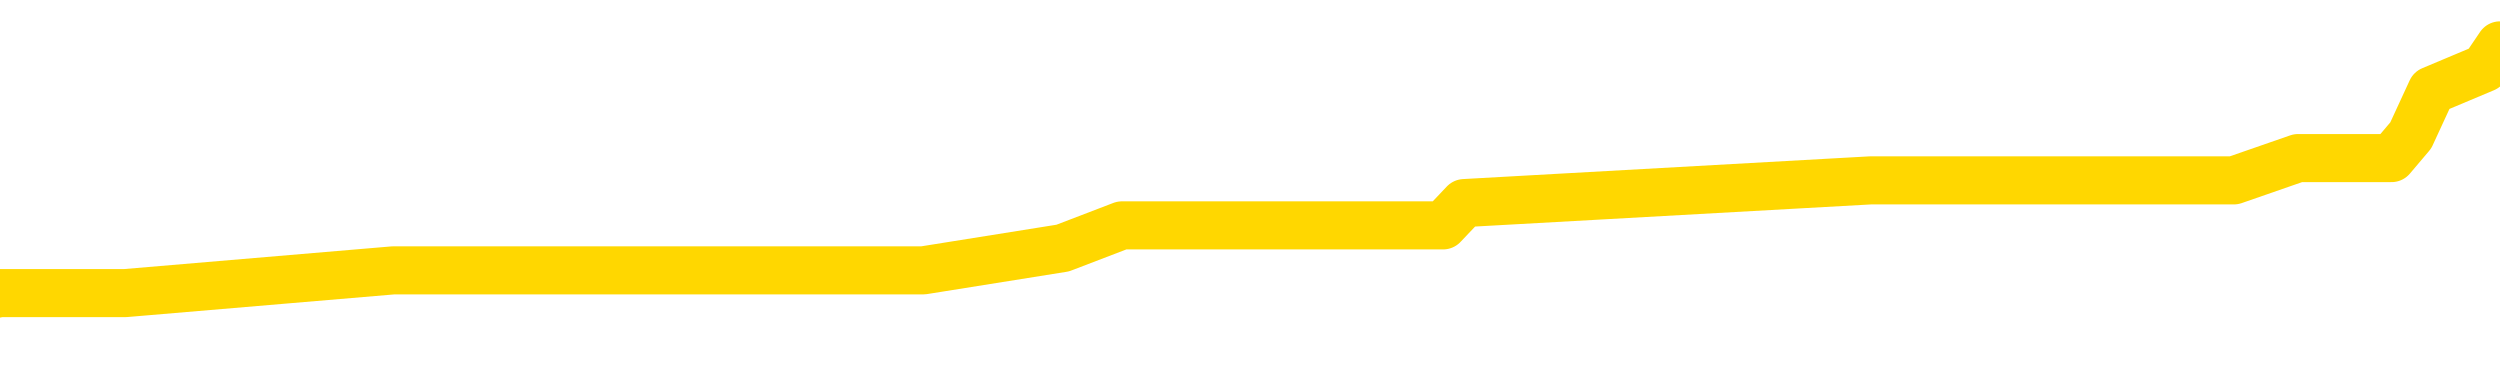 <svg xmlns="http://www.w3.org/2000/svg" version="1.1" viewBox="0 0 6500 1000">
	<path fill="none" stroke="gold" stroke-width="125" stroke-linecap="round" stroke-linejoin="round" d="M0 124343  L-638818 124343 L-638634 124284 L-638143 124167 L-637850 124109 L-637539 123992 L-637304 123933 L-637251 123816 L-637191 123699 L-637038 123641 L-636998 123524 L-636865 123465 L-636573 123407 L-636032 123407 L-635422 123348 L-635374 123348 L-634734 123290 L-634700 123290 L-634175 123290 L-634042 123231 L-633652 123114 L-633324 122997 L-633207 122880 L-632995 122763 L-632279 122763 L-631709 122705 L-631601 122705 L-631427 122646 L-631205 122529 L-630804 122471 L-630778 122354 L-629850 122236 L-629763 122119 L-629681 122002 L-629611 121885 L-629313 121827 L-629161 121710 L-627271 121768 L-627170 121768 L-626908 121768 L-626614 121827 L-626473 121710 L-626224 121710 L-626188 121651 L-626030 121593 L-625567 121476 L-625314 121417 L-625101 121300 L-624850 121242 L-624501 121183 L-623574 121066 L-623480 120949 L-623069 120891 L-621898 120774 L-620709 120715 L-620617 120598 L-620590 120481 L-620324 120364 L-620025 120247 L-619896 120130 L-619858 120013 L-619044 120013 L-618660 120071 L-617599 120130 L-617538 120130 L-617273 121300 L-616802 122412 L-616609 123524 L-616346 124636 L-616009 124577 L-615873 124519 L-615418 124460 L-614675 124401 L-614657 124343 L-614492 124226 L-614424 124226 L-613907 124167 L-612879 124167 L-612683 124109 L-612194 124050 L-611832 123992 L-611423 123992 L-611038 124050 L-609334 124050 L-609236 124050 L-609164 124050 L-609103 124050 L-608919 123992 L-608582 123992 L-607942 123933 L-607865 123875 L-607803 123875 L-607617 123816 L-607537 123816 L-607360 123758 L-607341 123699 L-607111 123699 L-606723 123641 L-605835 123641 L-605795 123582 L-605707 123524 L-605680 123407 L-604671 123348 L-604522 123231 L-604498 123173 L-604365 123114 L-604325 123056 L-603067 122997 L-603009 122997 L-602469 122939 L-602416 122939 L-602370 122939 L-601975 122880 L-601835 122822 L-601635 122763 L-601489 122763 L-601324 122763 L-601047 122822 L-600689 122822 L-600136 122763 L-599491 122705 L-599232 122588 L-599079 122529 L-598678 122471 L-598638 122412 L-598517 122354 L-598455 122412 L-598441 122412 L-598347 122412 L-598054 122354 L-597903 122119 L-597573 122002 L-597495 121885 L-597419 121827 L-597192 121651 L-597126 121534 L-596898 121417 L-596846 121300 L-596681 121242 L-595675 121183 L-595492 121125 L-594941 121066 L-594548 120949 L-594150 120891 L-593300 120774 L-593222 120715 L-592643 120657 L-592202 120657 L-591961 120598 L-591803 120598 L-591403 120481 L-591382 120481 L-590937 120423 L-590532 120364 L-590396 120247 L-590221 120130 L-590084 120013 L-589834 119896 L-588834 119837 L-588752 119779 L-588617 119720 L-588578 119662 L-587688 119603 L-587472 119545 L-587029 119486 L-586912 119428 L-586855 119369 L-586179 119369 L-586078 119311 L-586049 119311 L-584708 119252 L-584302 119194 L-584262 119135 L-583334 119077 L-583236 119018 L-583103 118960 L-582699 118901 L-582673 118843 L-582580 118784 L-582363 118726 L-581952 118609 L-580799 118492 L-580507 118375 L-580478 118258 L-579870 118199 L-579620 118082 L-579600 118023 L-578671 117965 L-578620 117848 L-578497 117789 L-578480 117672 L-578324 117614 L-578149 117497 L-578012 117438 L-577956 117380 L-577848 117321 L-577762 117263 L-577529 117204 L-577454 117146 L-577146 117087 L-577028 117029 L-576858 116970 L-576767 116912 L-576664 116912 L-576641 116853 L-576564 116853 L-576466 116736 L-576099 116678 L-575995 116619 L-575491 116561 L-575039 116502 L-575001 116444 L-574977 116385 L-574936 116327 L-574808 116268 L-574707 116210 L-574265 116151 L-573983 116093 L-573391 116034 L-573260 115976 L-572986 115858 L-572833 115800 L-572680 115741 L-572595 115624 L-572517 115566 L-572331 115507 L-572280 115507 L-572253 115449 L-572173 115390 L-572150 115332 L-571867 115215 L-571263 115098 L-570268 115039 L-569970 114981 L-569236 114922 L-568991 114864 L-568901 114805 L-568324 114747 L-567626 114688 L-566873 114630 L-566555 114571 L-566172 114454 L-566095 114396 L-565461 114337 L-565275 114279 L-565187 114279 L-565058 114279 L-564745 114220 L-564696 114162 L-564554 114103 L-564532 114045 L-563564 113986 L-563019 113928 L-562541 113928 L-562479 113928 L-562156 113928 L-562134 113869 L-562072 113869 L-561862 113811 L-561785 113752 L-561730 113693 L-561708 113635 L-561669 113576 L-561653 113518 L-560896 113459 L-560879 113401 L-560080 113342 L-559927 113284 L-559022 113225 L-558516 113167 L-558286 113050 L-558245 113050 L-558130 112991 L-557954 112933 L-557199 112991 L-557064 112933 L-556900 112874 L-556582 112816 L-556406 112699 L-555384 112582 L-555361 112465 L-555109 112406 L-554896 112289 L-554263 112231 L-554025 112114 L-553992 111997 L-553814 111880 L-553734 111763 L-553644 111704 L-553579 111587 L-553139 111470 L-553116 111411 L-552575 111353 L-552319 111294 L-551824 111236 L-550947 111177 L-550910 111119 L-550858 111060 L-550816 111002 L-550699 110943 L-550423 110885 L-550216 110768 L-550018 110651 L-549995 110534 L-549945 110417 L-549906 110358 L-549828 110300 L-549230 110183 L-549170 110124 L-549067 110066 L-548913 110007 L-548281 109949 L-547600 109890 L-547297 109773 L-546950 109715 L-546753 109656 L-546705 109539 L-546384 109480 L-545757 109422 L-545610 109363 L-545574 109305 L-545516 109246 L-545439 109129 L-545198 109129 L-545110 109071 L-545015 109012 L-544722 108954 L-544587 108895 L-544527 108837 L-544490 108720 L-544218 108720 L-543212 108661 L-543036 108603 L-542986 108603 L-542693 108544 L-542501 108427 L-542168 108369 L-541661 108310 L-541099 108193 L-541084 108076 L-541067 108018 L-540967 107901 L-540852 107784 L-540813 107667 L-540776 107608 L-540710 107608 L-540682 107550 L-540543 107608 L-540250 107608 L-540200 107608 L-540095 107608 L-539830 107550 L-539365 107491 L-539221 107491 L-539166 107374 L-539109 107315 L-538918 107257 L-538553 107198 L-538339 107198 L-538144 107198 L-538086 107198 L-538027 107081 L-537873 107023 L-537604 106964 L-537174 107257 L-537158 107257 L-537081 107198 L-537017 107140 L-536887 106730 L-536864 106672 L-536580 106613 L-536532 106555 L-536478 106496 L-536015 106438 L-535976 106438 L-535936 106379 L-535745 106321 L-535265 106262 L-534778 106204 L-534762 106145 L-534724 106087 L-534467 106028 L-534390 105911 L-534160 105853 L-534144 105736 L-533849 105619 L-533407 105560 L-532960 105502 L-532456 105443 L-532302 105385 L-532015 105326 L-531975 105209 L-531644 105150 L-531422 105092 L-530905 104975 L-530829 104916 L-530581 104799 L-530387 104682 L-530327 104624 L-529551 104565 L-529477 104565 L-529246 104507 L-529229 104507 L-529168 104448 L-528972 104390 L-528508 104390 L-528485 104331 L-528355 104331 L-527054 104331 L-527037 104331 L-526960 104273 L-526867 104273 L-526649 104273 L-526497 104214 L-526319 104273 L-526265 104331 L-525978 104390 L-525938 104390 L-525569 104390 L-525128 104390 L-524945 104390 L-524624 104331 L-524329 104331 L-523883 104214 L-523811 104156 L-523349 104039 L-522911 103980 L-522729 103922 L-521275 103805 L-521143 103746 L-520686 103629 L-520460 103571 L-520073 103454 L-519557 103337 L-518603 103220 L-517809 103102 L-517134 103044 L-516709 102927 L-516398 102868 L-516168 102693 L-515484 102517 L-515471 102342 L-515261 102108 L-515239 102049 L-515065 101932 L-514115 101874 L-513847 101757 L-513032 101698 L-512721 101581 L-512683 101523 L-512626 101406 L-512009 101347 L-511371 101230 L-509745 101172 L-509072 101113 L-508430 101113 L-508352 101113 L-508296 101113 L-508260 101113 L-508232 101055 L-508120 100937 L-508102 100879 L-508079 100820 L-507926 100762 L-507872 100645 L-507794 100586 L-507675 100528 L-507577 100469 L-507460 100411 L-507190 100294 L-506921 100235 L-506903 100118 L-506703 100060 L-506556 99943 L-506330 99884 L-506196 99826 L-505887 99767 L-505827 99709 L-505474 99592 L-505125 99533 L-505024 99475 L-504960 99358 L-504900 99299 L-504516 99182 L-504135 99124 L-504030 99065 L-503770 99007 L-503499 98889 L-503340 98831 L-503307 98772 L-503245 98714 L-503104 98655 L-502920 98597 L-502876 98538 L-502588 98538 L-502571 98480 L-502338 98480 L-502277 98421 L-502239 98421 L-501659 98363 L-501526 98304 L-501502 98070 L-501484 97661 L-501466 97193 L-501450 96724 L-501426 96256 L-501410 95905 L-501389 95496 L-501372 95086 L-501349 94852 L-501332 94618 L-501310 94442 L-501294 94325 L-501245 94150 L-501172 93974 L-501138 93682 L-501114 93448 L-501078 93214 L-501037 92980 L-501000 92863 L-500984 92629 L-500960 92453 L-500923 92336 L-500906 92160 L-500883 92043 L-500865 91926 L-500847 91809 L-500831 91692 L-500801 91517 L-500775 91341 L-500730 91283 L-500714 91166 L-500672 91107 L-500624 90990 L-500553 90873 L-500538 90756 L-500522 90639 L-500459 90581 L-500420 90522 L-500381 90464 L-500215 90405 L-500150 90346 L-500134 90288 L-500090 90171 L-500031 90112 L-499819 90054 L-499785 89995 L-499743 89937 L-499665 89878 L-499127 89820 L-499049 89761 L-498945 89644 L-498856 89586 L-498680 89527 L-498329 89469 L-498174 89410 L-497736 89352 L-497579 89293 L-497449 89235 L-496745 89118 L-496544 89059 L-495584 88942 L-495101 88884 L-495002 88884 L-494910 88825 L-494665 88767 L-494592 88708 L-494149 88591 L-494053 88533 L-494038 88474 L-494022 88416 L-493997 88357 L-493531 88299 L-493314 88240 L-493174 88181 L-492881 88123 L-492792 88064 L-492751 88006 L-492721 87947 L-492548 87889 L-492489 87830 L-492413 87772 L-492333 87713 L-492263 87713 L-491954 87655 L-491868 87596 L-491655 87538 L-491620 87479 L-490936 87421 L-490837 87362 L-490632 87304 L-490586 87245 L-490307 87187 L-490245 87128 L-490228 87011 L-490150 86953 L-489842 86836 L-489818 86777 L-489764 86660 L-489741 86602 L-489619 86543 L-489483 86426 L-489239 86368 L-489113 86368 L-488466 86309 L-488450 86309 L-488425 86309 L-488245 86192 L-488169 86133 L-488077 86075 L-487650 86016 L-487233 85958 L-486840 85841 L-486762 85782 L-486743 85724 L-486380 85665 L-486143 85607 L-485915 85548 L-485602 85490 L-485524 85431 L-485443 85314 L-485265 85197 L-485250 85139 L-484984 85022 L-484904 84963 L-484674 84905 L-484448 84846 L-484132 84846 L-483957 84788 L-483596 84788 L-483204 84729 L-483135 84612 L-483071 84554 L-482931 84437 L-482879 84378 L-482777 84261 L-482275 84203 L-482078 84144 L-481831 84086 L-481646 84027 L-481346 83968 L-481270 83910 L-481104 83793 L-480220 83734 L-480191 83617 L-480068 83500 L-479489 83442 L-479412 83383 L-478698 83383 L-478386 83383 L-478173 83383 L-478156 83383 L-477770 83383 L-477245 83266 L-476799 83208 L-476469 83149 L-476316 83091 L-475990 83091 L-475812 83032 L-475731 83032 L-475524 82915 L-475349 82857 L-474420 82798 L-473531 82740 L-473491 82681 L-473263 82681 L-472884 82623 L-472097 82564 L-471862 82506 L-471786 82447 L-471429 82389 L-470857 82272 L-470590 82213 L-470204 82155 L-470100 82155 L-469930 82155 L-469312 82155 L-469101 82155 L-468793 82155 L-468740 82096 L-468612 82038 L-468559 81979 L-468440 81921 L-468104 81803 L-467144 81745 L-467013 81628 L-466811 81569 L-466180 81511 L-465869 81452 L-465455 81394 L-465427 81335 L-465282 81277 L-464862 81218 L-463529 81218 L-463482 81160 L-463354 81043 L-463337 80984 L-462759 80867 L-462553 80809 L-462524 80750 L-462483 80692 L-462426 80633 L-462388 80575 L-462310 80516 L-462167 80458 L-461712 80399 L-461594 80341 L-461309 80282 L-460936 80224 L-460840 80165 L-460513 80107 L-460159 80048 L-459989 79990 L-459941 79931 L-459832 79873 L-459743 79814 L-459716 79755 L-459639 79638 L-459336 79580 L-459302 79463 L-459230 79404 L-458862 79346 L-458527 79287 L-458446 79287 L-458226 79229 L-458055 79170 L-458027 79112 L-457530 79053 L-456981 78936 L-456100 78878 L-456002 78761 L-455925 78702 L-455650 78644 L-455403 78527 L-455329 78468 L-455268 78351 L-455149 78293 L-455106 78234 L-454996 78176 L-454919 78059 L-454219 78000 L-453973 77942 L-453934 77883 L-453777 77825 L-453178 77825 L-452951 77825 L-452859 77825 L-452384 77825 L-451787 77708 L-451267 77649 L-451246 77590 L-451100 77532 L-450780 77532 L-450239 77532 L-450007 77532 L-449836 77532 L-449350 77473 L-449122 77415 L-449037 77356 L-448691 77298 L-448365 77298 L-447842 77239 L-447515 77181 L-446914 77122 L-446716 77005 L-446665 76947 L-446624 76888 L-446343 76830 L-445658 76713 L-445348 76654 L-445323 76537 L-445132 76479 L-444909 76420 L-444823 76362 L-444160 76245 L-444135 76186 L-443913 76069 L-443583 76011 L-443231 75894 L-443027 75835 L-442794 75718 L-442536 75660 L-442347 75543 L-442300 75484 L-442072 75425 L-442038 75367 L-441881 75308 L-441667 75250 L-441494 75191 L-441403 75133 L-441125 75074 L-440882 75016 L-440566 74957 L-440140 74957 L-440103 74957 L-439619 74957 L-439386 74957 L-439174 74899 L-438948 74840 L-438398 74840 L-438151 74782 L-437317 74782 L-437261 74723 L-437239 74665 L-437081 74606 L-436620 74548 L-436579 74489 L-436239 74372 L-436106 74314 L-435883 74255 L-435311 74197 L-434839 74138 L-434645 74080 L-434452 74021 L-434262 73963 L-434160 73904 L-433792 73846 L-433746 73787 L-433664 73729 L-432371 73670 L-432323 73612 L-432054 73612 L-431909 73612 L-431358 73612 L-431242 73553 L-431160 73495 L-430801 73436 L-430577 73377 L-430296 73319 L-429966 73202 L-429459 73143 L-429346 73085 L-429267 73026 L-429103 72968 L-428809 72968 L-428340 72968 L-428143 73026 L-428093 73026 L-427443 72968 L-427321 72909 L-426867 72909 L-426831 72851 L-426363 72792 L-426252 72734 L-426236 72675 L-426020 72675 L-425839 72617 L-425307 72617 L-424278 72617 L-424078 72558 L-423620 72500 L-422672 72383 L-422573 72324 L-422219 72207 L-422158 72149 L-422144 72090 L-422109 72032 L-421739 71973 L-421619 71915 L-421377 71856 L-421213 71798 L-421026 71739 L-420905 71681 L-419835 71564 L-418976 71505 L-418764 71388 L-418667 71330 L-418493 71212 L-418160 71154 L-418088 71095 L-418030 71037 L-417855 71037 L-417466 70978 L-417231 70920 L-417119 70861 L-417002 70803 L-416021 70744 L-415996 70686 L-415402 70569 L-415369 70569 L-415221 70510 L-414936 70452 L-414024 70452 L-413078 70452 L-412925 70393 L-412823 70393 L-412691 70335 L-412548 70276 L-412522 70218 L-412407 70159 L-412189 70101 L-411508 70042 L-411378 69984 L-411075 69925 L-410835 69808 L-410502 69750 L-409864 69691 L-409521 69574 L-409460 69516 L-409304 69516 L-408382 69516 L-407912 69516 L-407868 69516 L-407856 69457 L-407814 69399 L-407792 69340 L-407765 69282 L-407621 69223 L-407199 69165 L-406864 69165 L-406672 69106 L-406244 69106 L-406056 69047 L-405667 68930 L-405133 68872 L-404760 68813 L-404739 68813 L-404489 68755 L-404370 68696 L-404295 68638 L-404159 68579 L-404119 68521 L-404040 68462 L-403645 68404 L-403149 68345 L-403037 68228 L-402864 68170 L-402556 68111 L-402109 68053 L-401786 67994 L-401643 67877 L-401216 67760 L-401063 67643 L-401007 67526 L-400194 67468 L-400174 67409 L-399802 67351 L-399745 67351 L-398616 67292 L-398548 67292 L-397990 67234 L-397795 67175 L-397659 67117 L-397426 67058 L-397079 67000 L-397044 66882 L-397009 66824 L-396940 66707 L-396591 66648 L-396419 66590 L-395935 66531 L-395918 66473 L-395593 66414 L-395436 66356 L-394295 66239 L-394270 66180 L-394078 66063 L-393885 66005 L-393634 65946 L-393617 65888 L-392597 65829 L-392299 65771 L-392224 65712 L-392088 65595 L-391912 65537 L-391335 65420 L-391120 65361 L-391056 65303 L-390925 65244 L-390888 65127 L-390365 65069 L-390227 88123 L-390213 88123 L-390190 88123 L-390170 88123 L-389942 65010 L-389167 65010 L-389125 65010 L-388757 65010 L-388679 64952 L-388627 64893 L-387954 64834 L-387211 64776 L-386787 64776 L-386339 64717 L-385277 64659 L-384966 64542 L-384556 64542 L-384483 64483 L-383959 64483 L-383865 64483 L-383847 64483 L-383402 64425 L-383217 64308 L-382436 64191 L-381764 64132 L-381352 63957 L-381120 63840 L-380979 63781 L-380898 63664 L-380878 63606 L-380802 63606 L-380673 63547 L-380356 63606 L-380132 63606 L-379807 63547 L-379745 63547 L-379375 63547 L-379342 63547 L-379133 63547 L-378466 63547 L-378388 63547 L-378230 63430 L-378120 63430 L-377793 63372 L-377638 63313 L-377297 63313 L-377240 63196 L-376902 63079 L-376699 63021 L-376646 62904 L-375269 62845 L-375140 62787 L-374706 62728 L-374386 62669 L-373558 62552 L-373435 62494 L-372704 62377 L-372548 62260 L-372507 62201 L-372453 62143 L-372430 62084 L-372316 62026 L-372020 61967 L-371730 61909 L-371676 61850 L-371555 61792 L-371525 61733 L-371425 61675 L-370981 61675 L-370829 61616 L-369994 61616 L-369452 61558 L-369117 61558 L-369102 61499 L-369026 61441 L-368910 61382 L-368715 61324 L-368451 61265 L-367617 61207 L-367520 61148 L-366999 61090 L-366957 61031 L-366858 60973 L-366029 60973 L-365894 60914 L-365556 60914 L-365002 60856 L-364622 60797 L-364459 60739 L-364149 60680 L-363336 60622 L-363030 60563 L-362762 60563 L-362440 60563 L-362119 60622 L-361844 60622 L-361015 60504 L-360920 60446 L-360828 60270 L-360723 60095 L-360336 59919 L-359856 59802 L-359840 59744 L-359721 59685 L-359353 59568 L-359259 59510 L-358425 59393 L-358348 59334 L-358048 59276 L-357957 59217 L-357550 59100 L-357440 58983 L-356741 58925 L-356268 58866 L-356207 58808 L-355989 58691 L-355715 58632 L-355602 58574 L-354575 58515 L-354188 58456 L-354168 58398 L-353835 58339 L-353590 58281 L-353157 58222 L-353047 58164 L-352929 58105 L-352478 57988 L-351887 57930 L-351551 57871 L-349658 57813 L-349544 57696 L-349332 57637 L-348014 57579 L-347908 44413 L-347842 31423 L-347806 19428 L-347744 19428 L-347244 32476 L-346569 45349 L-346547 57228 L-346277 57111 L-345309 57111 L-344619 57052 L-344457 56994 L-343917 56935 L-343827 56877 L-342808 56818 L-341860 56701 L-341494 56760 L-341391 56818 L-340803 56818 L-340744 56818 L-340643 56760 L-340203 56643 L-340096 56584 L-339654 56526 L-338654 56350 L-338398 56174 L-338295 55999 L-338165 55882 L-337798 55765 L-337217 55648 L-337186 55589 L-336871 55531 L-334888 55472 L-334772 55414 L-334704 55414 L-334346 55355 L-332727 55297 L-332549 55297 L-332405 55297 L-331583 55355 L-331530 55414 L-331475 55414 L-331041 55414 L-330061 55472 L-329987 55472 L-328902 55414 L-328689 55414 L-327973 55297 L-327585 55238 L-327366 55121 L-327046 55004 L-326553 54887 L-326425 54829 L-326196 54712 L-325964 54595 L-325904 54536 L-325615 54478 L-325343 54361 L-324313 54302 L-322648 54244 L-322229 54185 L-322092 54126 L-321935 54126 L-321630 54068 L-321402 53951 L-321244 53892 L-321084 53775 L-320915 53658 L-320868 53600 L-320814 53541 L-320793 53541 L-320407 53483 L-320157 53483 L-319886 53483 L-319726 53483 L-319636 53483 L-317977 53483 L-317812 53541 L-317432 53483 L-316972 53483 L-316362 53366 L-315269 53307 L-314838 53249 L-314807 53190 L-314744 53132 L-314727 53073 L-313023 53015 L-312981 52956 L-312515 52898 L-312328 52839 L-312296 52722 L-311701 52664 L-311651 52605 L-311328 52547 L-311277 52488 L-311067 52430 L-311049 52371 L-310783 52254 L-310730 52196 L-310261 52137 L-309751 52020 L-309672 52020 L-309378 51961 L-309361 51903 L-309323 51844 L-309252 51786 L-309094 51727 L-308148 51727 L-308092 51727 L-307571 51727 L-307379 51669 L-307278 51669 L-307052 51610 L-306542 51610 L-306154 53190 L-306084 53190 L-305736 53132 L-305379 53073 L-304250 51376 L-304199 51259 L-303973 51201 L-303939 51142 L-303814 51025 L-303715 51025 L-303450 51025 L-302710 51084 L-302132 51084 L-301838 51084 L-301132 51084 L-300953 51025 L-300930 51025 L-300294 50967 L-299983 50908 L-299586 50908 L-299557 50850 L-299536 50791 L-299382 50733 L-298697 50733 L-298681 50733 L-298341 50733 L-298068 50674 L-298031 50616 L-297975 50499 L-297953 50440 L-297881 50382 L-297549 50323 L-297443 50265 L-297414 50148 L-297216 50089 L-297063 50031 L-296195 49972 L-295632 49855 L-295617 49855 L-295515 49796 L-295413 49855 L-295267 49855 L-295188 49855 L-295151 49796 L-295095 49738 L-295022 49679 L-294877 49621 L-294395 49621 L-293991 49562 L-293124 49621 L-293104 49621 L-292847 49621 L-292770 49621 L-292741 49562 L-292730 49445 L-292713 49387 L-292420 49328 L-292381 49270 L-292309 49211 L-292235 49153 L-292030 49094 L-291870 48919 L-291569 48743 L-291492 48509 L-291474 48334 L-291258 48217 L-291027 48217 L-290917 48275 L-290547 48334 L-290389 48334 L-290157 48334 L-289989 48334 L-289844 48275 L-289712 48217 L-288436 48100 L-288033 47983 L-287972 47924 L-287855 47807 L-287430 47748 L-287414 47631 L-287353 47573 L-287079 47456 L-286967 47397 L-286685 47280 L-286407 47222 L-285982 47105 L-285960 47046 L-285882 46988 L-285756 46929 L-285170 46871 L-284778 46812 L-284443 46754 L-283854 46695 L-283751 46695 L-283581 46637 L-283445 46637 L-282617 46578 L-281432 46520 L-281396 46461 L-281340 46461 L-281120 46403 L-280915 46403 L-280760 46403 L-280503 46344 L-280427 46286 L-279884 46227 L-279848 46169 L-279599 46110 L-279211 46052 L-278386 45993 L-278027 45935 L-277717 45935 L-277459 45876 L-277235 45818 L-276829 45759 L-276713 45700 L-276529 45642 L-276476 45642 L-276288 45583 L-276117 45525 L-276088 45466 L-275808 45408 L-275497 45349 L-275359 45291 L-275049 45232 L-274856 45232 L-274840 45174 L-274121 45174 L-273987 45057 L-273690 44998 L-273599 44940 L-272998 44940 L-272960 44881 L-272882 44823 L-272261 44764 L-272110 44647 L-272069 44589 L-271758 44530 L-271567 44472 L-271374 44355 L-271318 44238 L-271009 44179 L-270957 44121 L-270903 44179 L-270877 44179 L-270752 44179 L-269941 44121 L-269865 44062 L-269324 44004 L-269056 43945 L-268396 43887 L-267489 43828 L-267247 43770 L-266715 43711 L-266498 43653 L-265390 43711 L-265340 43711 L-264564 43711 L-264017 43653 L-263906 43594 L-263753 43477 L-263697 43418 L-263532 43360 L-263155 43301 L-262707 43243 L-262653 43184 L-262498 43126 L-261818 43067 L-261598 43009 L-261080 42950 L-260231 42833 L-260215 42775 L-258424 42716 L-257870 42658 L-257753 42599 L-256747 42541 L-256710 42482 L-256478 42482 L-256385 42482 L-256345 42482 L-256013 42424 L-255661 42365 L-255396 42248 L-255109 42190 L-254799 42073 L-254544 41956 L-254451 41897 L-253961 41839 L-253753 41780 L-253188 41722 L-253073 41780 L-252722 41722 L-252671 41722 L-252631 41722 L-252027 41605 L-251293 41488 L-250712 41370 L-250477 41253 L-249936 41078 L-249784 40961 L-249282 40902 L-249073 40785 L-249049 40785 L-248991 40727 L-248028 40727 L-247850 40668 L-247409 40610 L-247384 40493 L-247229 40434 L-247148 40434 L-246997 40493 L-246350 40493 L-246301 40434 L-245181 40376 L-244197 40317 L-244135 40259 L-243414 40200 L-242550 40142 L-242171 40083 L-241952 40083 L-241192 40025 L-241140 39966 L-240831 39849 L-239980 39849 L-239787 39791 L-239610 39732 L-239386 39732 L-239259 39674 L-239067 39674 L-238834 39615 L-238665 39674 L-238378 39615 L-238099 39615 L-238016 39557 L-237845 39498 L-237829 39381 L-237675 39322 L-237636 39264 L-236860 39205 L-236784 39205 L-236551 39088 L-236125 39030 L-235779 38971 L-235196 38913 L-234927 38913 L-234668 38913 L-234539 38796 L-234522 38737 L-234409 38679 L-234385 38620 L-234151 38562 L-234115 38503 L-232799 38503 L-232743 38445 L-232064 38328 L-231492 38328 L-231366 38328 L-231213 38328 L-231136 38328 L-230824 38211 L-230551 38152 L-230462 38035 L-230360 38035 L-229432 37977 L-229356 37977 L-228992 37977 L-228967 37918 L-228931 37860 L-228156 37743 L-228064 37684 L-227924 37626 L-227522 37567 L-227260 37567 L-227017 37626 L-226803 37567 L-226722 37567 L-226646 37567 L-226569 37567 L-226383 37626 L-226316 37626 L-226066 37626 L-226011 37567 L-225874 37509 L-225794 37392 L-225681 37333 L-225458 37275 L-225293 37216 L-225252 37157 L-225083 37099 L-224712 37040 L-224697 36982 L-224581 36923 L-223860 36865 L-223824 36806 L-223691 36806 L-223344 36748 L-222932 36748 L-222896 36748 L-222818 36689 L-222779 36631 L-222415 36572 L-222211 36514 L-222196 36455 L-221850 36397 L-221502 36397 L-221176 36397 L-221074 36338 L-220921 36338 L-220727 36280 L-220495 36280 L-220403 36280 L-220247 36280 L-220170 36280 L-220129 36221 L-220016 36163 L-219993 36104 L-219742 36104 L-219603 35987 L-219025 35812 L-218197 35695 L-217709 35578 L-217588 35519 L-217549 35461 L-217537 35402 L-217384 35285 L-217284 35168 L-217051 35110 L-216660 34992 L-216356 34934 L-216340 34875 L-216170 34817 L-215931 34700 L-215335 34700 L-214731 34641 L-214691 34641 L-214651 34641 L-214498 34583 L-214444 34524 L-214382 34466 L-214314 34407 L-214259 34290 L-214234 34232 L-214187 34173 L-214093 34056 L-213955 33998 L-213802 33939 L-213670 33881 L-213629 33881 L-213593 33822 L-213532 33764 L-213258 33647 L-212944 33588 L-212903 33471 L-212818 33413 L-212640 33354 L-212403 33296 L-212045 33237 L-212016 33179 L-211446 33120 L-211324 33062 L-211088 33003 L-211065 33003 L-210783 32944 L-210498 32944 L-210242 32944 L-209671 32886 L-209374 32827 L-209298 32769 L-208599 32710 L-208521 32652 L-208486 32593 L-208460 32535 L-208408 32418 L-208214 32359 L-208074 32242 L-208038 32184 L-207998 32125 L-207403 32067 L-207170 32008 L-206887 32418 L-206832 32769 L-206758 33179 L-206680 33530 L-206444 33413 L-206200 33354 L-206065 33296 L-205958 33237 L-205879 33179 L-205491 33062 L-205365 33003 L-205212 32944 L-205174 32886 L-205028 32827 L-204807 32769 L-204633 32710 L-204564 32652 L-203742 32535 L-203726 32535 L-203432 32476 L-202644 32418 L-202334 32418 L-202188 32359 L-201960 32301 L-201759 32184 L-200822 32125 L-200785 32067 L-200763 32008 L-200722 31891 L-200453 31833 L-199857 31774 L-199793 31716 L-199758 31657 L-199741 31599 L-199045 31599 L-198844 31599 L-198812 31599 L-198479 31599 L-198371 31540 L-197746 31423 L-197242 31365 L-197205 31248 L-196763 31248 L-196667 31189 L-196508 31189 L-196195 31189 L-196182 31189 L-195742 31248 L-195260 31306 L-195131 31306 L-194811 31306 L-194743 31248 L-194438 31248 L-194263 31189 L-194069 31131 L-193826 31014 L-193629 30897 L-193603 30779 L-193025 30721 L-192955 30662 L-192545 30604 L-192491 30545 L-192445 30487 L-192081 30428 L-191934 30370 L-191729 30311 L-191633 30311 L-191478 30253 L-191416 30194 L-191269 30077 L-191168 30019 L-190611 30019 L-190589 30136 L-190417 30194 L-189875 30253 L-189814 30253 L-189760 30136 L-189732 30019 L-189660 29960 L-189644 29843 L-189580 29785 L-189544 29668 L-189389 29609 L-189064 29551 L-188498 29492 L-188483 29434 L-188421 29317 L-188320 29200 L-188273 29200 L-188031 29141 L-187608 29141 L-187454 29141 L-185712 29024 L-185170 28966 L-184227 28907 L-183818 28849 L-183277 28732 L-183080 28673 L-182912 28614 L-182616 28556 L-182501 28497 L-182486 28497 L-182331 28439 L-182191 28380 L-182115 28263 L-181983 28263 L-181635 28263 L-181264 28322 L-180666 28322 L-180491 28322 L-180334 28263 L-180065 28205 L-179914 28205 L-179623 28380 L-179599 28497 L-179516 28614 L-179289 28732 L-178589 28673 L-178462 28614 L-178031 28556 L-177937 28497 L-176732 28497 L-176683 28439 L-176390 28439 L-175986 28380 L-175710 28263 L-175691 28205 L-175573 28146 L-175497 28088 L-175315 28029 L-174835 27971 L-174384 27854 L-173974 27795 L-173944 27737 L-173525 27678 L-173411 27678 L-173293 27678 L-173278 27678 L-173084 27620 L-173062 27503 L-172830 27444 L-172387 27386 L-172067 27269 L-171602 27269 L-171437 27210 L-171282 27152 L-171126 27152 L-170673 27152 L-170354 27152 L-170299 27210 L-169928 27210 L-169890 27269 L-169564 27269 L-169447 27210 L-169348 27152 L-169022 27035 L-168635 26976 L-168374 26918 L-168016 26801 L-167759 26742 L-165589 26684 L-165540 26625 L-165517 26566 L-165106 26566 L-165044 26566 L-164974 26625 L-164743 26625 L-164433 26566 L-164129 26449 L-164085 26391 L-163777 26332 L-163644 26274 L-163428 26215 L-162715 26157 L-162560 26157 L-162422 26098 L-162273 26098 L-162252 26098 L-162058 26040 L-162032 25981 L-161941 25923 L-161919 25864 L-161903 25806 L-161803 25747 L-160874 25689 L-160416 25689 L-159324 25572 L-158902 25572 L-158498 25513 L-158459 25455 L-158206 25396 L-157431 25279 L-157415 25221 L-157391 25162 L-157198 25104 L-156461 25045 L-156192 24987 L-156151 24928 L-155752 24811 L-155728 24753 L-154938 24694 L-154258 24636 L-152887 24577 L-152617 24519 L-152569 24460 L-152031 24343 L-151998 24284 L-151896 24167 L-151573 24109 L-151493 24050 L-151224 24050 L-150312 23992 L-150173 23992 L-149924 23875 L-149379 23875 L-148957 23816 L-148763 23758 L-148748 23758 L-148610 23641 L-148516 23582 L-148389 23524 L-148129 23465 L-148104 23348 L-148013 23290 L-147703 23231 L-147642 23173 L-147526 23173 L-147176 23173 L-146365 23173 L-146134 23056 L-145305 23056 L-145073 22939 L-144856 22880 L-144338 22880 L-143700 22822 L-143283 22763 L-142961 22705 L-142480 22646 L-142055 22646 L-141993 22588 L-141645 22588 L-141604 22529 L-141591 22471 L-141491 22354 L-141446 22354 L-140960 22295 L-140159 22295 L-139824 22295 L-138743 22236 L-138263 22178 L-138240 22119 L-138100 22061 L-137545 22002 L-136848 21944 L-136539 21885 L-136317 21827 L-136212 21768 L-136110 21651 L-135439 21593 L-135345 21534 L-135323 21534 L-135245 21476 L-135067 21476 L-134895 21476 L-134714 21417 L-134701 21359 L-134625 21300 L-134461 21242 L-133946 21183 L-133930 21125 L-133789 21125 L-133427 21066 L-133403 21066 L-133272 21008 L-133247 20949 L-132885 20891 L-132360 20774 L-132266 20715 L-132050 20598 L-131957 20540 L-131932 20481 L-131468 20423 L-131391 20423 L-130989 20364 L-130539 20364 L-129287 20306 L-129248 20247 L-128816 20188 L-128784 20130 L-128065 20071 L-127888 20013 L-127753 19954 L-127446 19896 L-127391 19837 L-127366 19720 L-127350 19603 L-127175 19545 L-126986 19486 L-126478 19486 L-126105 19018 L-125766 18492 L-125728 18023 L-125009 17614 L-124915 17555 L-124876 17497 L-124335 17497 L-124312 17438 L-123909 17380 L-123483 17321 L-123212 17321 L-123033 17263 L-122787 17146 L-122763 17087 L-122707 16970 L-122090 16912 L-121588 16853 L-121200 16853 L-120581 16912 L-120365 16912 L-120210 16970 L-118918 16853 L-118819 16795 L-118376 16678 L-118045 16619 L-117744 16502 L-117502 16444 L-116767 16327 L-116188 16268 L-115358 16210 L-115258 16151 L-114701 16093 L-114563 16034 L-112921 15976 L-112860 15976 L-112766 15976 L-111799 15976 L-111622 15917 L-111335 15917 L-111117 15917 L-111039 15858 L-110767 15858 L-110652 15800 L-110499 15741 L-110188 15683 L-110110 15624 L-110019 15624 L-109942 15566 L-109826 15566 L-109647 15507 L-109555 15449 L-109516 15390 L-109013 15390 L-108795 15332 L-108665 15332 L-108510 15273 L-108456 15215 L-108331 15215 L-107946 15156 L-107438 15098 L-107365 15039 L-106885 14981 L-106808 14922 L-106708 14922 L-106474 14864 L-106010 14864 L-105780 14864 L-105763 14864 L-105531 14864 L-105376 14864 L-105315 14864 L-105122 14805 L-104851 14688 L-104099 14630 L-103146 14630 L-103110 14571 L-102885 14571 L-102445 14571 L-102165 14454 L-101816 14396 L-100747 14337 L-99819 14337 L-99689 14337 L-99642 14337 L-99573 14279 L-99418 14279 L-99340 14162 L-99167 14045 L-98732 13928 L-98528 13869 L-98468 13752 L-97885 13693 L-97731 13576 L-97616 13518 L-97575 13459 L-97405 13401 L-97269 13342 L-97058 13225 L-96980 13167 L-96957 13108 L-96748 12991 L-96338 12933 L-96314 12874 L-96091 12816 L-95945 12757 L-95910 12699 L-95897 12640 L-95875 12582 L-95641 12523 L-95456 12465 L-95238 12406 L-95213 12348 L-94524 12289 L-94420 12231 L-94385 12172 L-94364 12114 L-94170 12055 L-94117 11997 L-94000 11880 L-93919 11880 L-93808 11821 L-93493 11763 L-93034 11704 L-92779 11645 L-92544 11528 L-92414 11470 L-92062 11411 L-92003 11353 L-91850 11294 L-91278 11177 L-91191 11119 L-91038 11002 L-90742 10885 L-90372 10768 L-90069 10651 L-89993 10592 L-89588 10534 L-89420 10534 L-89276 10534 L-88736 10534 L-88675 10534 L-88659 10417 L-88493 10358 L-88287 10300 L-88212 10300 L-88120 10241 L-87710 10183 L-87694 10124 L-87671 10124 L-87478 10066 L-87401 10592 L-87230 11119 L-87168 11587 L-87153 12114 L-86638 12055 L-86417 11997 L-85798 11880 L-85544 11821 L-85350 11763 L-85311 11704 L-85237 11704 L-85172 11704 L-84522 11704 L-84483 11763 L-84309 11763 L-84243 11763 L-83569 11763 L-83180 11645 L-82918 11587 L-82681 11528 L-82603 11411 L-82587 11294 L-82385 11236 L-82014 11119 L-81789 11060 L-81153 11002 L-81133 11002 L-80746 10943 L-80653 10943 L-80594 10885 L-80318 10826 L-80009 10826 L-79932 10768 L-79080 10826 L-78738 11119 L-78301 11470 L-77867 11763 L-77372 12055 L-77222 11997 L-76954 12055 L-75716 12114 L-75659 12231 L-73896 12289 L-73705 12231 L-72695 12172 L-72544 12114 L-72168 12231 L-71848 12348 L-71242 12465 L-71173 12582 L-70995 12523 L-70167 12465 L-70028 12406 L-69642 12348 L-69457 12289 L-69414 12231 L-69294 12172 L-69084 12114 L-68636 11997 L-68288 11938 L-68156 11880 L-67747 11821 L-67397 11821 L-67111 11763 L-66918 11704 L-66763 11704 L-66599 11645 L-66531 11587 L-66431 11587 L-66198 11528 L-66081 11528 L-66028 11470 L-65486 11470 L-65022 11411 L-63840 11411 L-63707 11411 L-63682 11411 L-63629 11411 L-62962 11411 L-61927 11294 L-61733 11236 L-61553 11177 L-61402 11177 L-61361 11119 L-61346 11119 L-61285 11060 L-60960 11002 L-59799 10943 L-59605 10885 L-59428 10826 L-58314 10768 L-57455 10709 L-57348 10709 L-56875 10651 L-56682 10651 L-54360 10592 L-54283 10534 L-54161 10417 L-54127 10358 L-54090 10241 L-53995 10066 L-53780 9949 L-53198 9832 L-52812 9773 L-52039 9715 L-51961 9656 L-51264 9656 L-50722 9656 L-50682 9598 L-50551 9598 L-50087 9539 L-50049 9480 L-49914 9422 L-49546 9363 L-49516 9305 L-49366 9305 L-48966 9246 L-47141 9305 L-46335 9246 L-45616 9246 L-45599 9246 L-45286 9129 L-44724 9071 L-44223 9012 L-43704 8954 L-43682 8895 L-41938 8837 L-41769 8778 L-41574 8720 L-40680 8661 L-40161 8544 L-39951 8486 L-39693 8427 L-38983 8369 L-38033 8310 L-37375 8252 L-37336 8135 L-37049 8076 L-36967 8018 L-36871 8018 L-36739 7959 L-36662 7959 L-35927 7959 L-35590 7901 L-35540 7959 L-35285 7959 L-34998 7901 L-34573 7901 L-33992 7842 L-33733 7842 L-33582 7784 L-33335 7784 L-33296 7784 L-32499 7725 L-32461 7667 L-32284 7667 L-31875 7550 L-31647 7550 L-31570 7550 L-31439 7550 L-31323 7491 L-30974 7433 L-30911 7374 L-30759 7315 L-30018 7257 L-29907 7198 L-29736 7140 L-29697 7081 L-29403 7081 L-29001 7081 L-28825 7081 L-28730 7081 L-28421 7023 L-27620 6964 L-27161 6847 L-26641 6789 L-26152 6730 L-25457 6672 L-24411 6613 L-24142 6613 L-24087 6555 L-23927 6555 L-23676 6555 L-23430 6496 L-23351 6438 L-23136 6321 L-22824 6262 L-22361 6145 L-22346 6087 L-22050 6087 L-22037 6028 L-21046 5970 L-20373 5911 L-20038 5794 L-19422 5794 L-19285 5736 L-18646 5677 L-18516 5619 L-17565 5502 L-17466 5385 L-16906 5326 L-16498 5326 L-16069 5326 L-15978 5267 L-15143 5267 L-14780 5267 L-14741 5326 L-14608 5385 L-14431 5385 L-14215 5385 L-14161 5326 L-14004 5209 L-13751 5150 L-12651 5092 L-12574 5033 L-12354 4975 L-12223 4858 L-12187 4799 L-11994 4741 L-11894 4682 L-11410 4624 L-11126 4565 L-10966 4507 L-10871 4390 L-10600 4331 L-10330 4273 L-10314 4039 L-10175 3863 L-10037 3688 L-9710 3454 L-9401 3337 L-9360 3278 L-9285 3161 L-9169 3102 L-8319 2985 L-7992 2927 L-7661 2868 L-7528 2868 L-7312 2868 L-7296 2868 L-6616 2868 L-6522 2751 L-6499 2693 L-6483 2576 L-6444 2517 L-6033 2400 L-5763 2342 L-5723 2283 L-5355 2283 L-5145 2225 L-4062 2225 L-4046 2166 L-4017 2108 L-3997 2108 L-3620 1991 L-3365 1932 L-3117 1815 L-2978 1698 L-2846 1640 L-2514 1581 L-2421 1523 L-2360 1464 L-1802 1406 L-1741 1347 L-1585 1289 L-1391 1230 L-1198 1172 L-1183 1113 L-1144 1055 L-1105 996 L-835 937 L-711 879 L-679 820 L-580 820 L-424 820 L-283 820 L0 762 L326 762 L1022 703 L1044 703 L1554 703 L2400 703 L2763 645 L2917 586 L3521 586 L3691 586 L3752 586 L3807 528 L4863 469 L4881 469 L5787 469 L5808 469 L5975 411 L6218 411 L6268 352 L6322 235 L6460 177 L6500 118" />
</svg>

